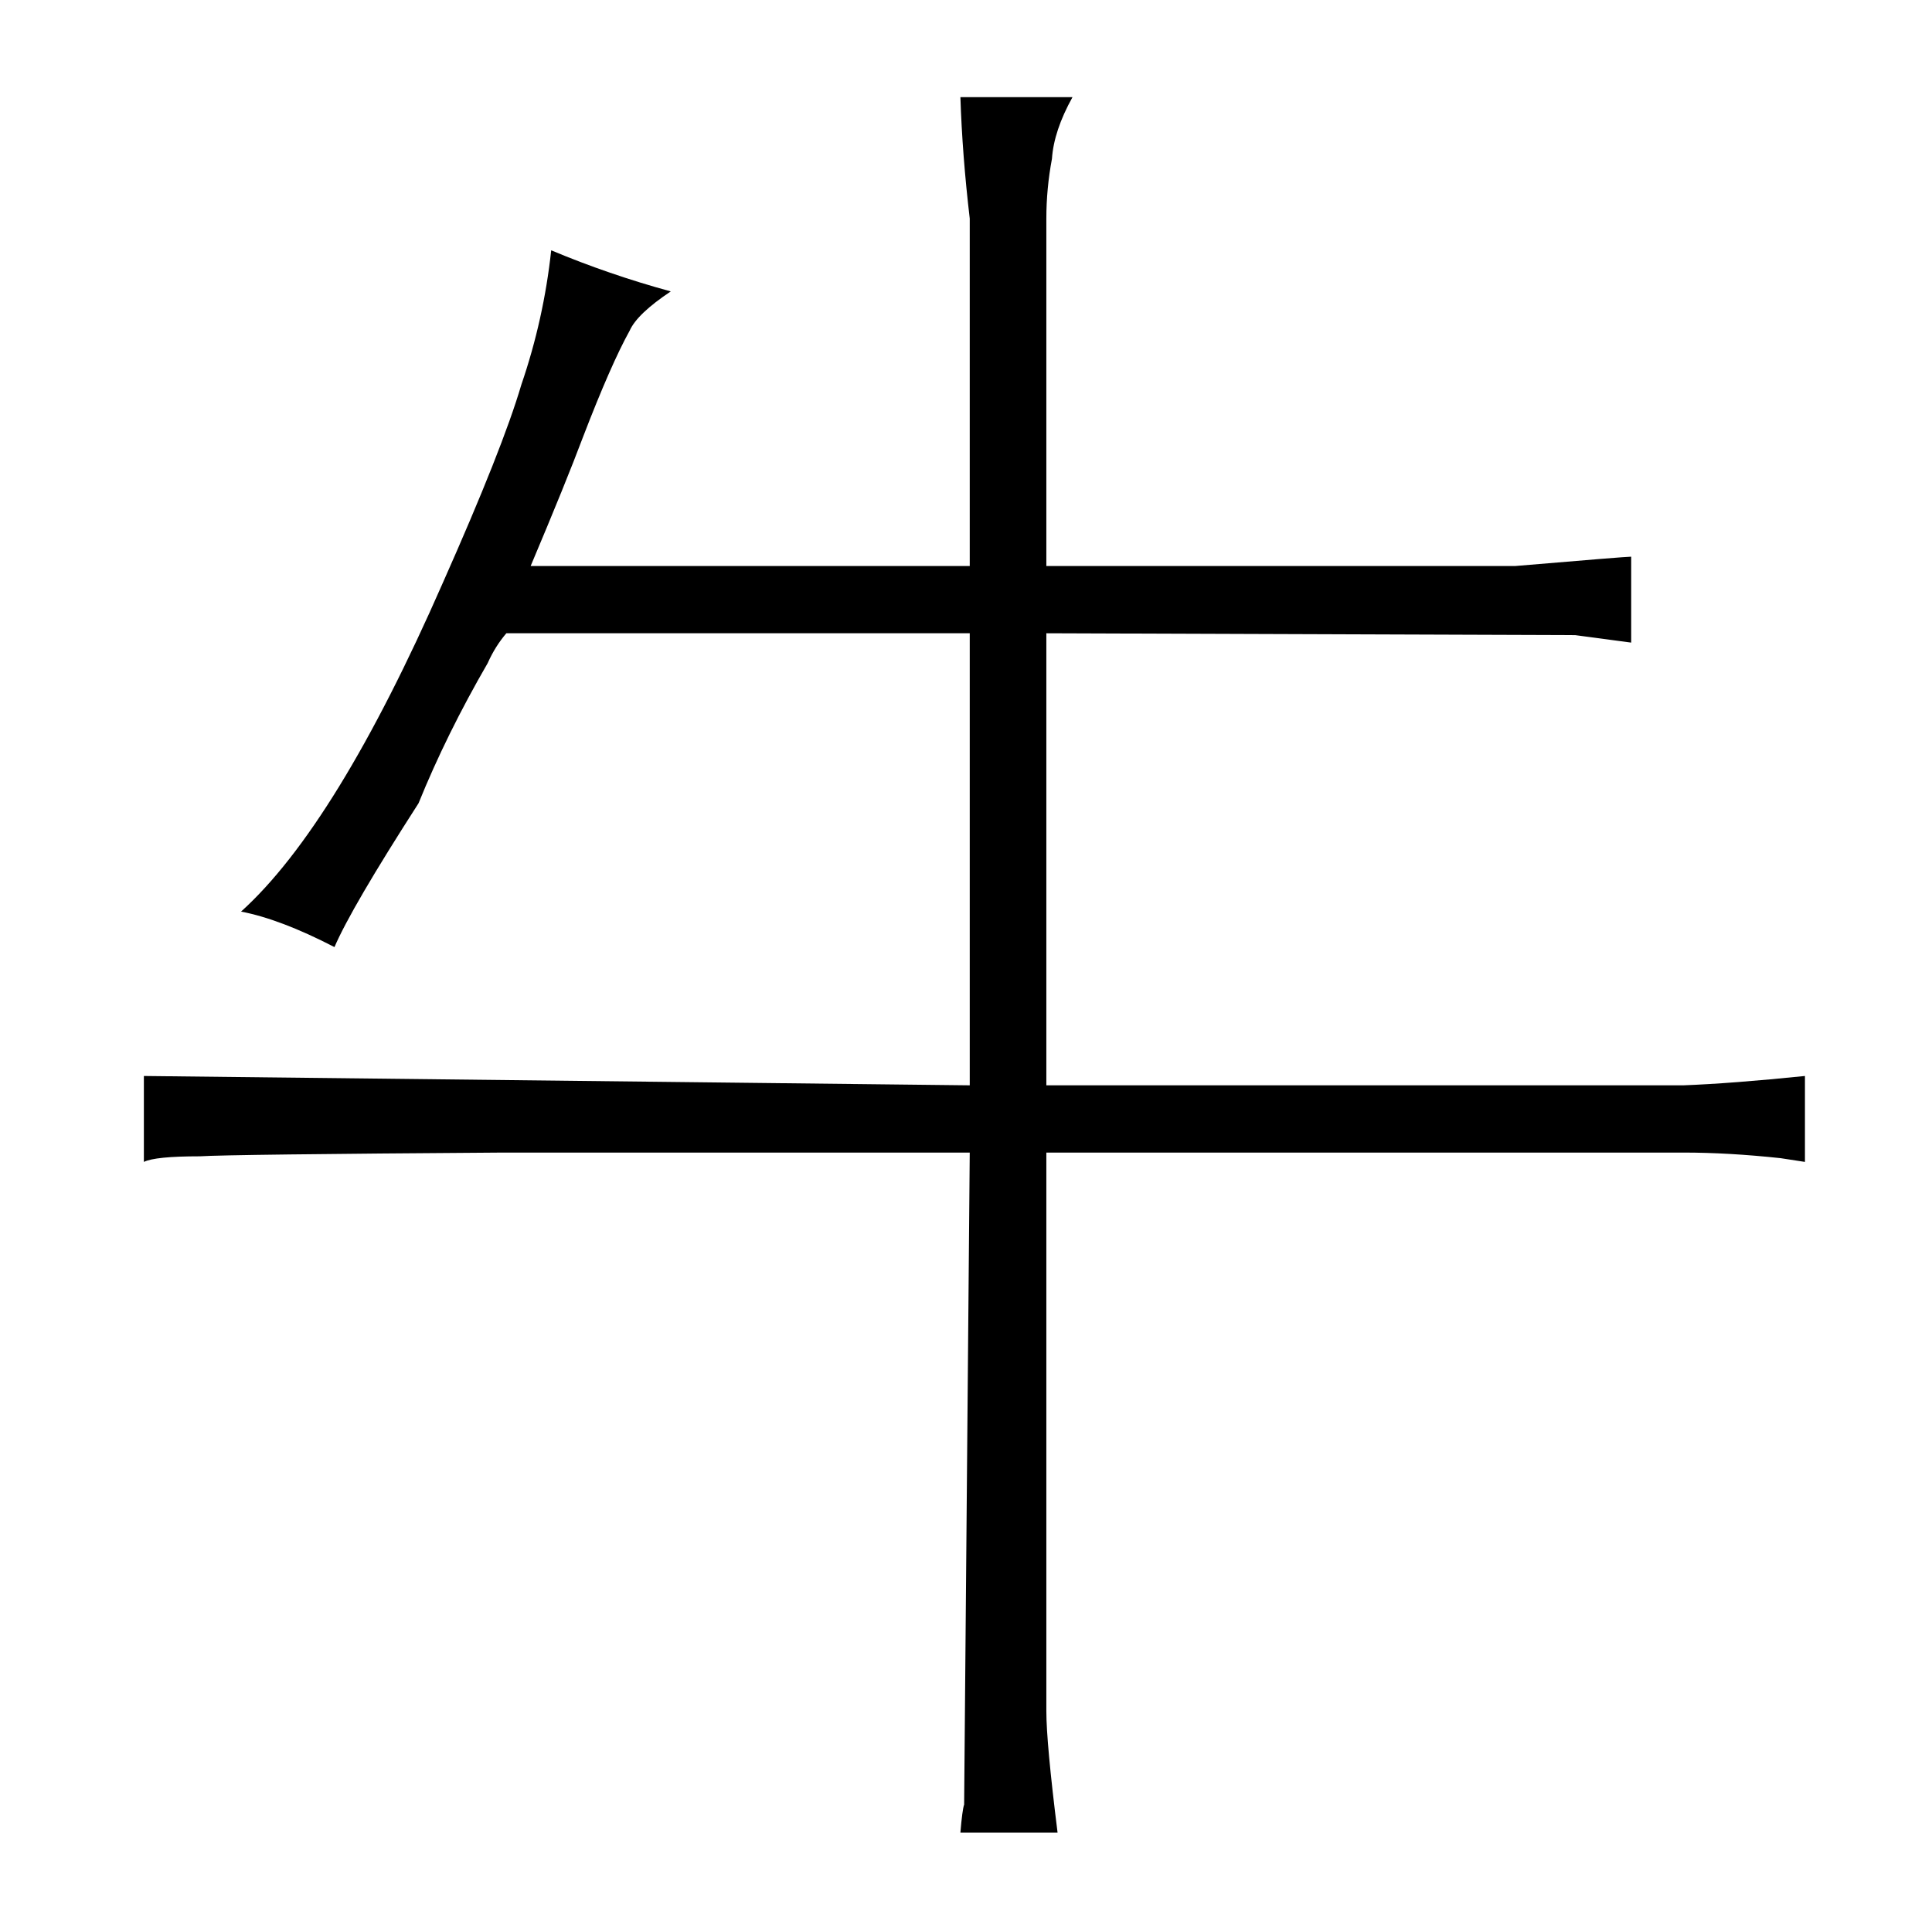 <?xml version="1.0" standalone="no"?>
<!DOCTYPE svg PUBLIC "-//W3C//DTD SVG 1.1//EN" "http://www.w3.org/Graphics/SVG/1.1/DTD/svg11.dtd" >
<svg xmlns="http://www.w3.org/2000/svg" xmlns:xlink="http://www.w3.org/1999/xlink" version="1.1" viewBox="-10 0 1034 1024">
  <g transform="matrix(1 0 0 -1 0 820)">
   <path fill="currentColor"
d="M509 239l-442 5v-46q6 3 30 3q15 1 162 2h250l-3 -349q-1 -3 -2 -15h52q-6 48 -6 65v299h341q24 0 52 -3l13 -2v46q-39 -4 -65 -5h-341v242l283 -1l30 -4v46q-3 0 -62 -5h-251v186q0 16 3 32q1 15 11 33h-60q1 -31 5 -65v-186h-235q19 45 28 69q15 39 25 57q4 9 22 21
q-33 9 -64 22q-4 -37 -16 -72q-10 -34 -42 -106q-57 -130 -108 -176q21 -4 50 -19q9 21 45 77q15 37 37 75q4 9 10 16h248v-242z" />
  </g>

</svg>

